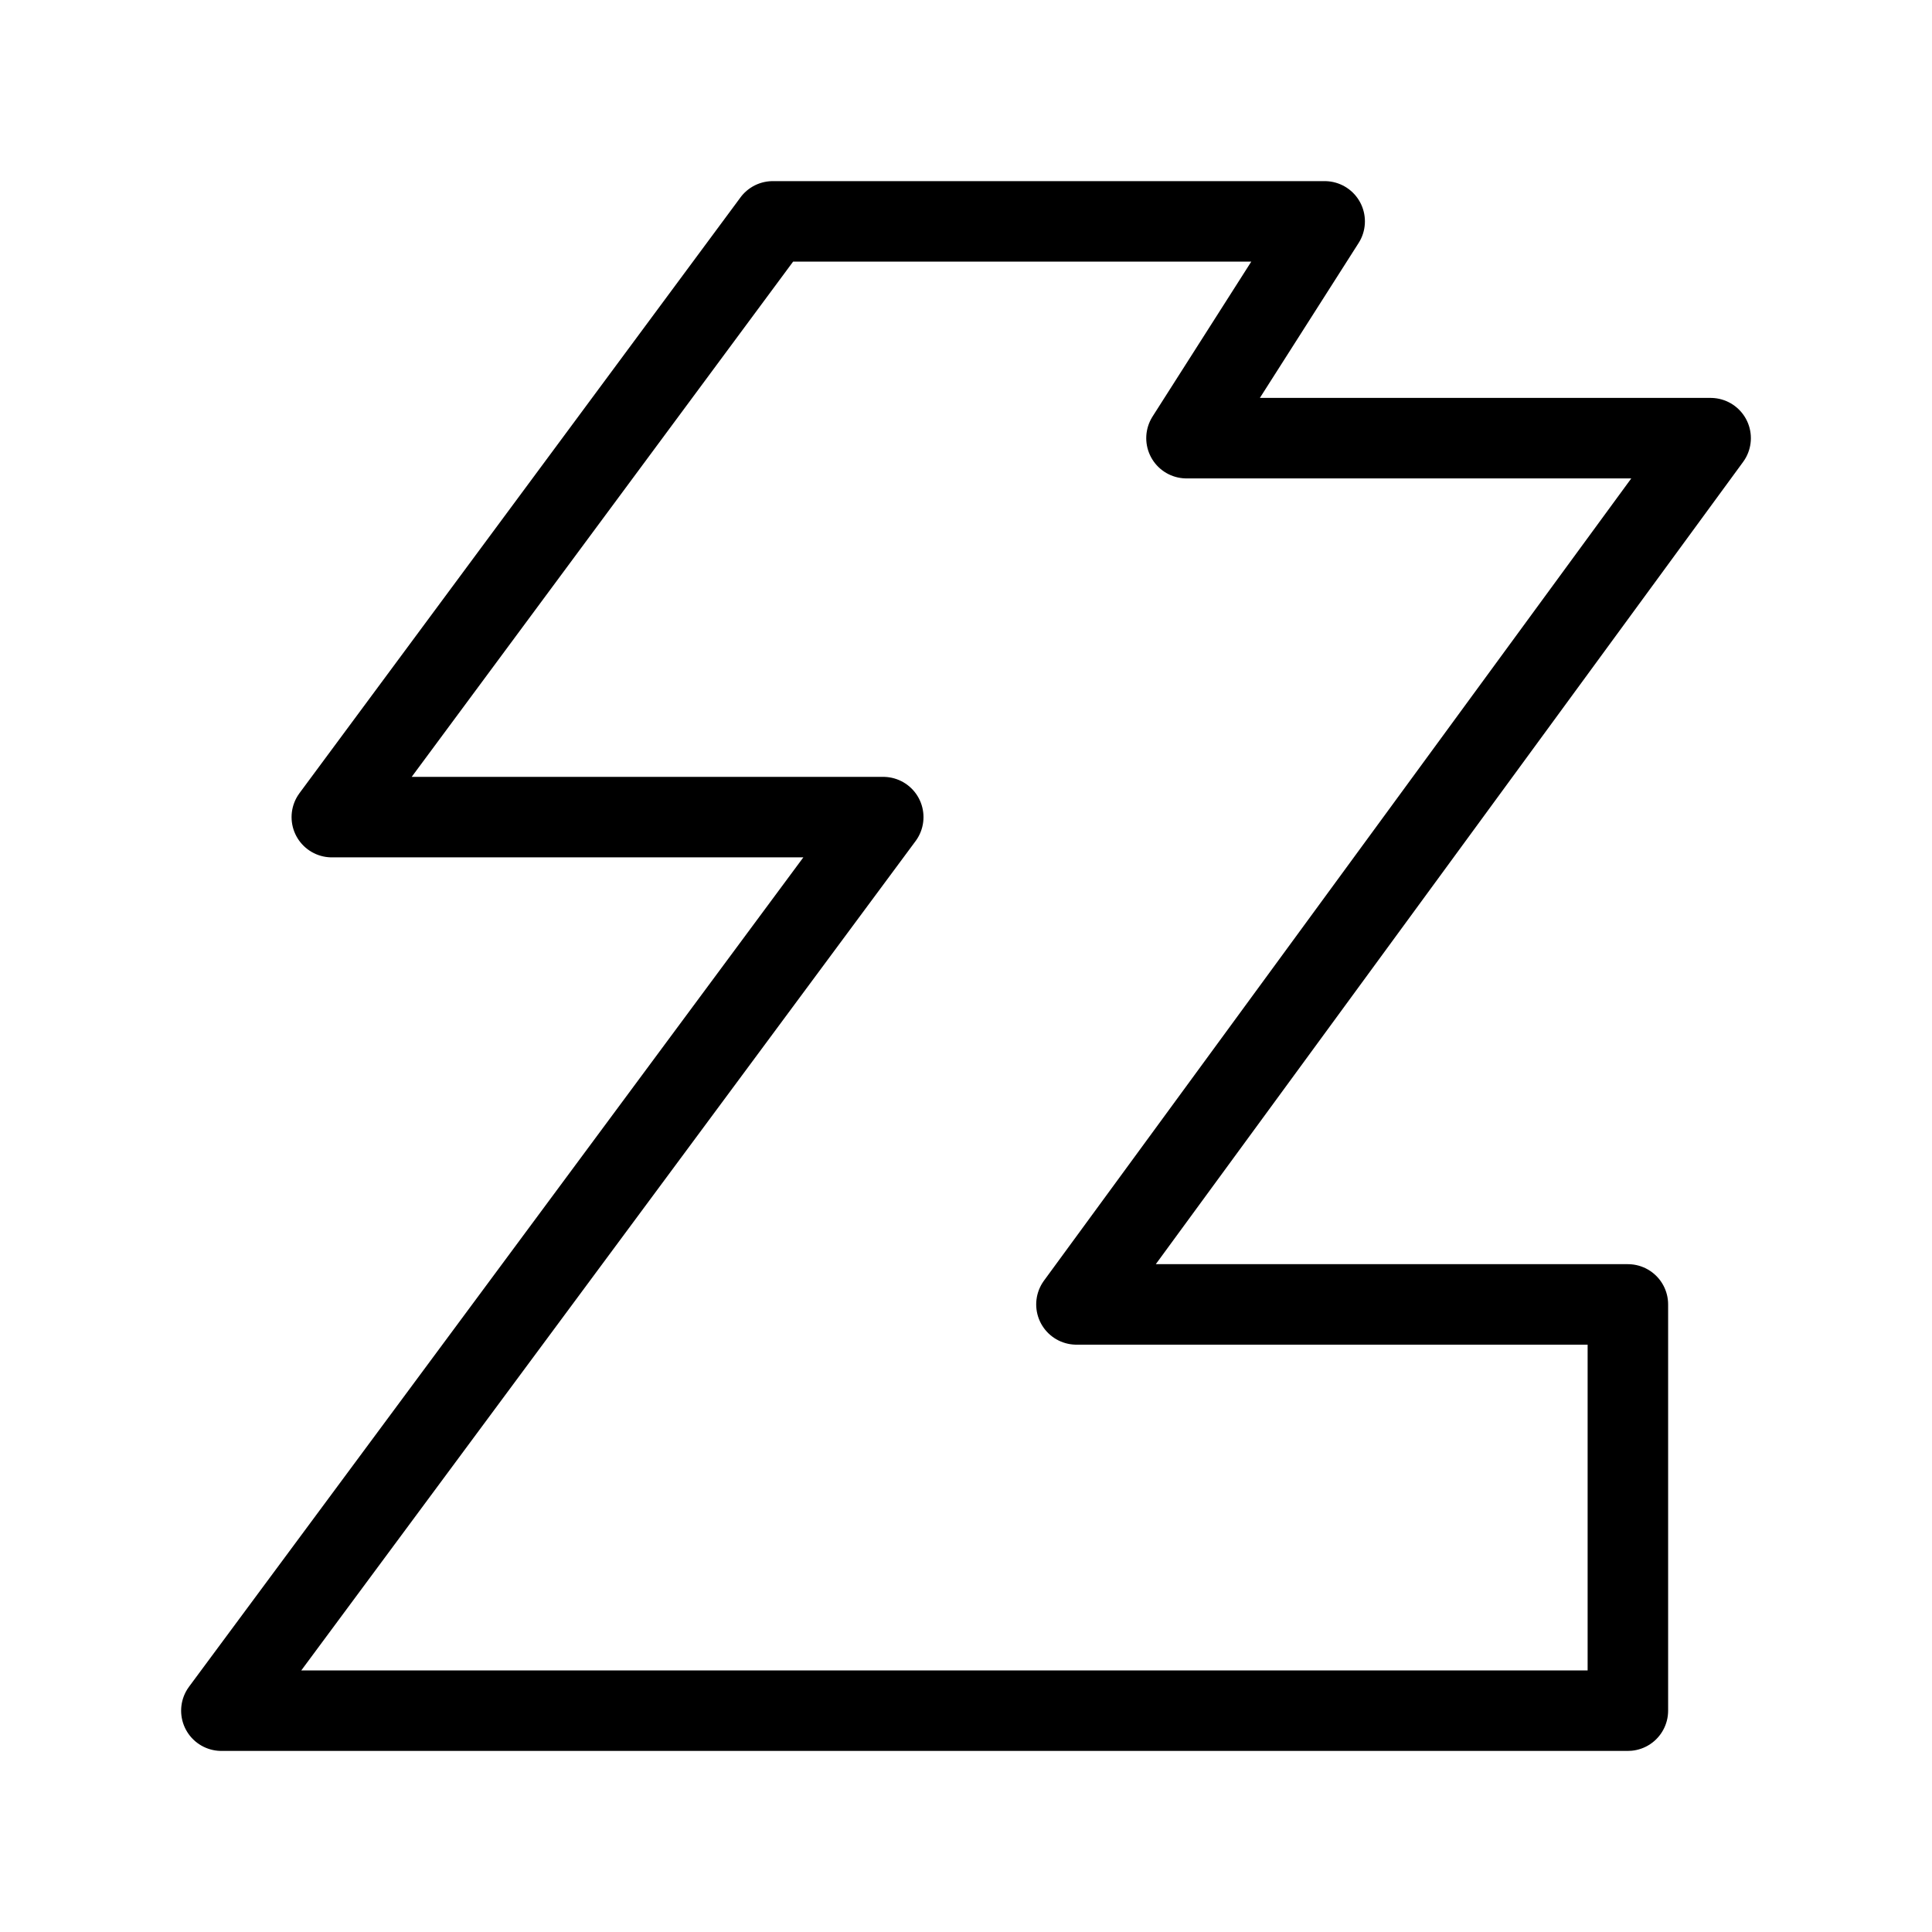 <?xml version="1.0" encoding="UTF-8"?><svg id="a" xmlns="http://www.w3.org/2000/svg" viewBox="0 0 48 48"><defs><style>.c{stroke-width:2px;fill:none;stroke:#000;stroke-linecap:round;stroke-linejoin:round;}</style></defs><path id="b" class="c" d="M19.2,5.5h13.711l-3.433,5.386h13.022l-15.756,21.522h13.7v10.093H5.5l16.444-22.2h-13.7l10.956-14.8Z"/></svg>